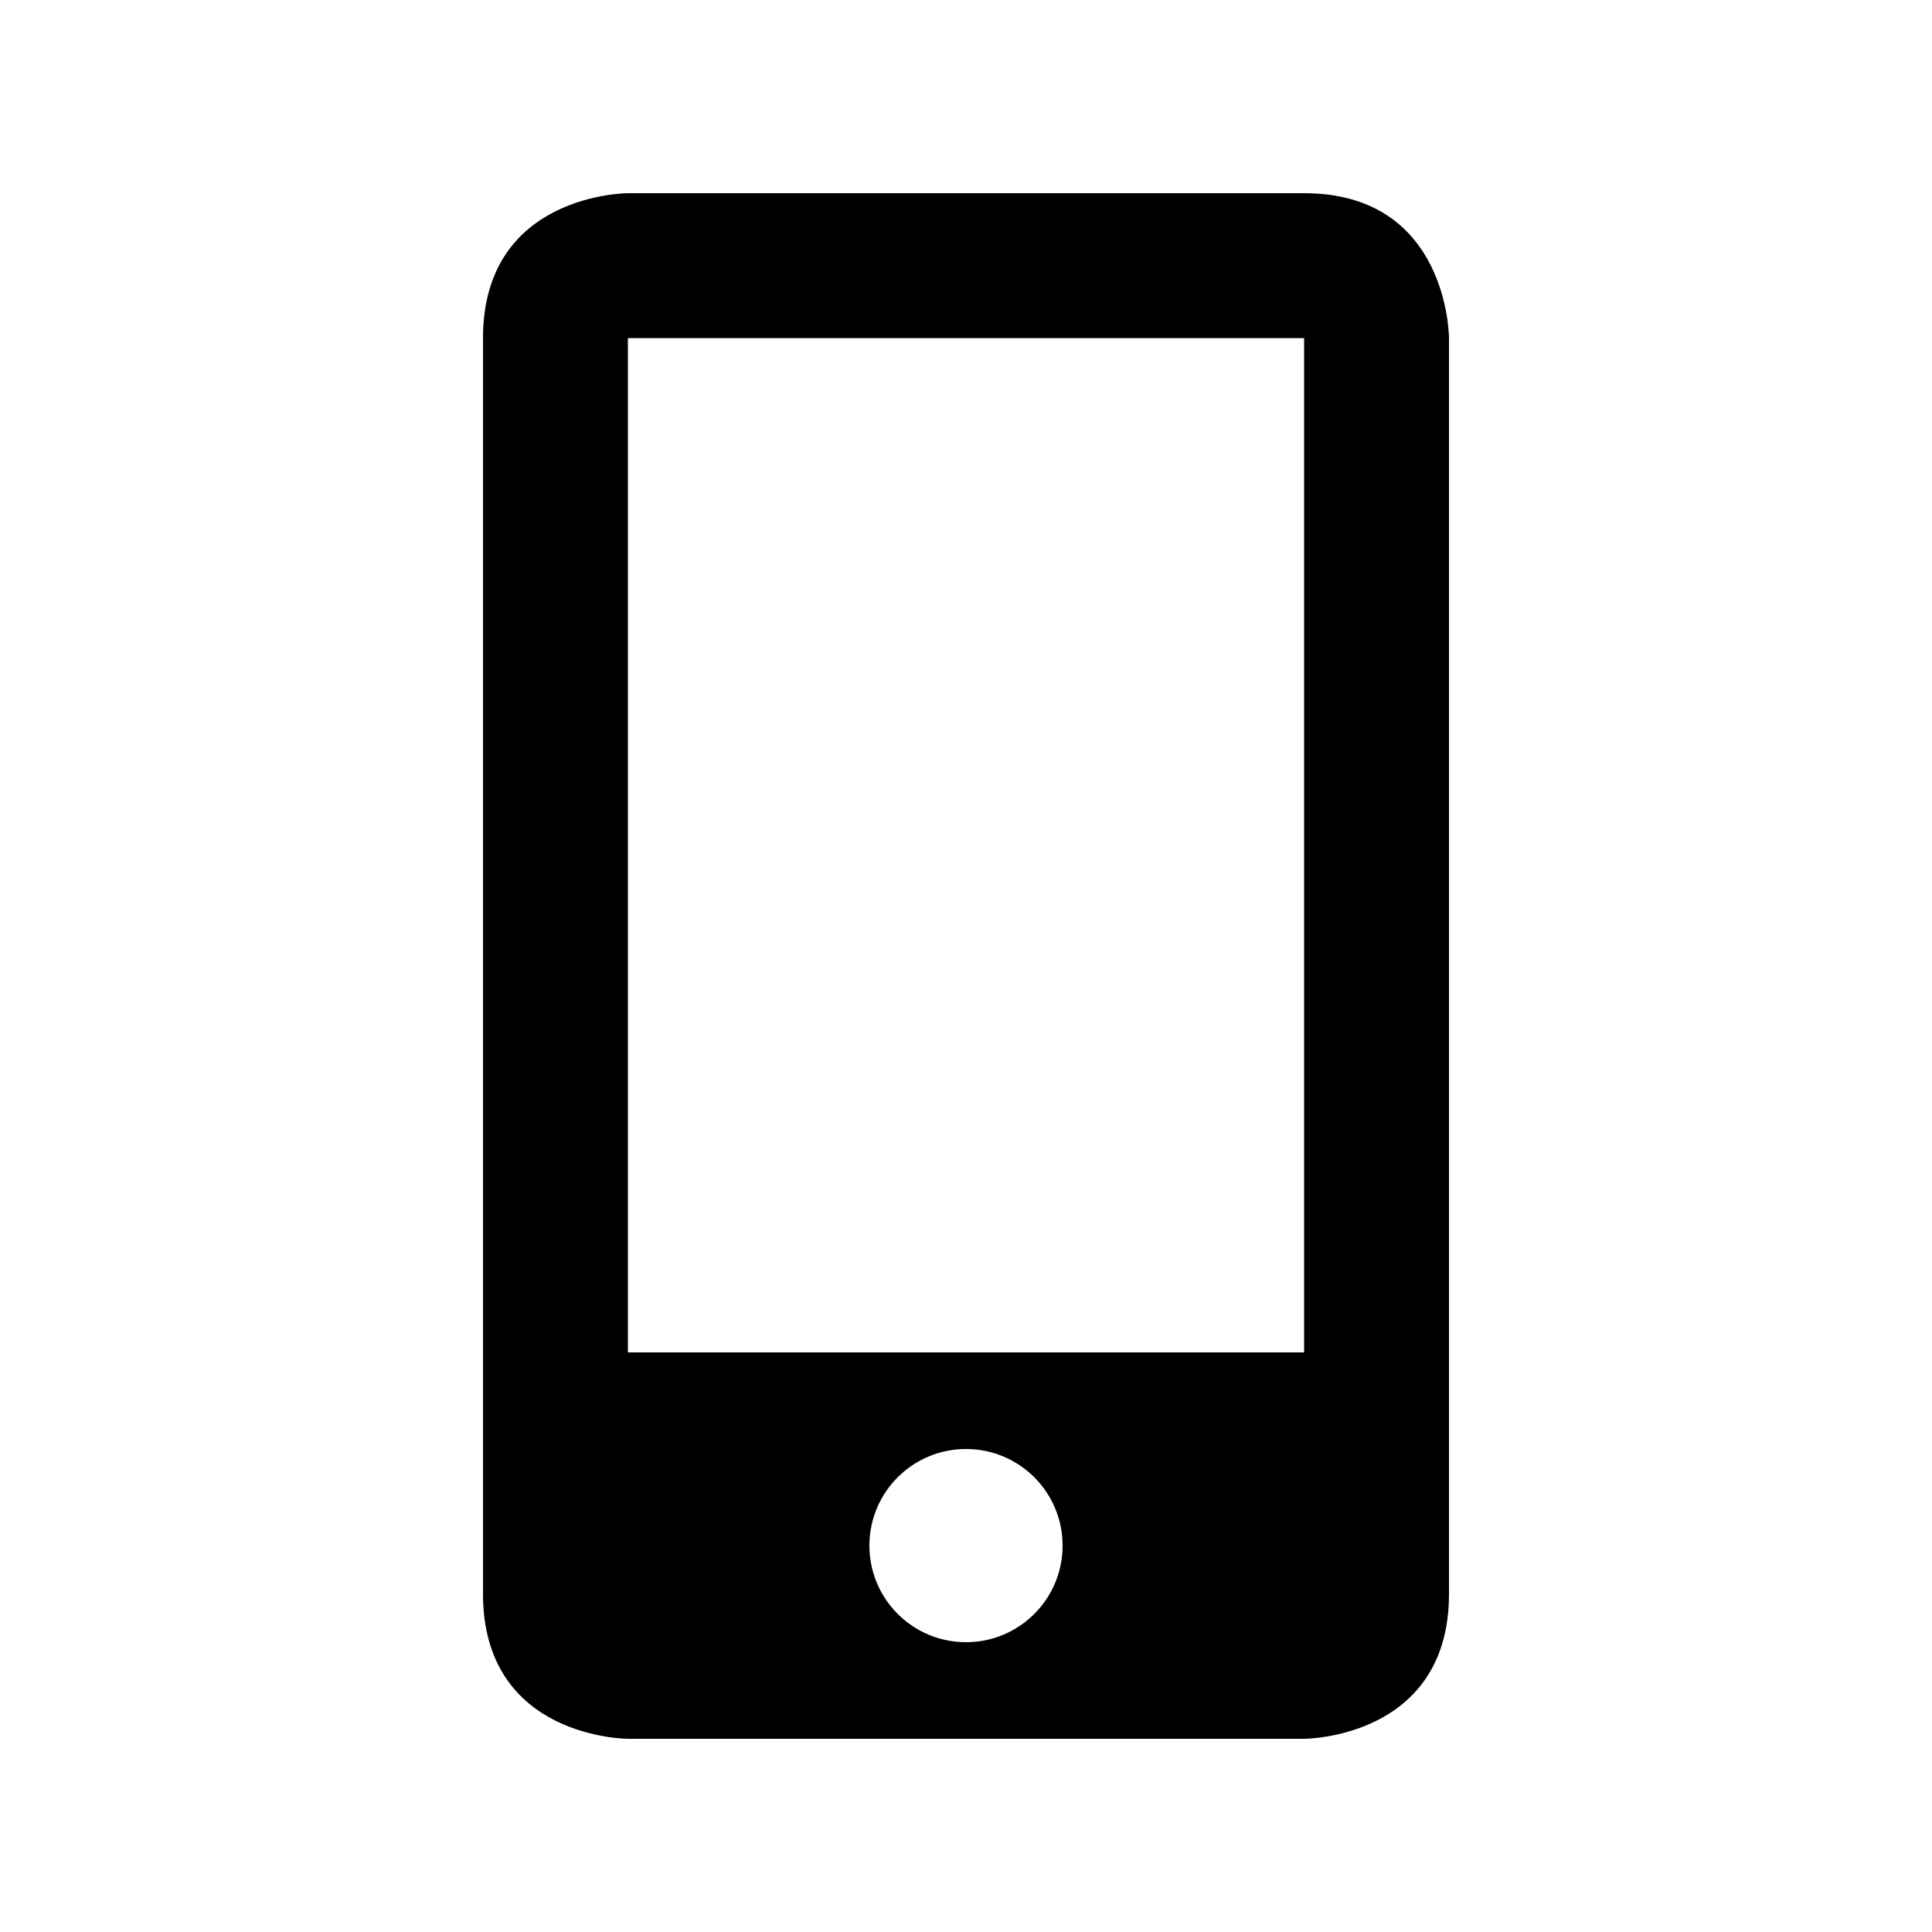 <svg xmlns="http://www.w3.org/2000/svg" xmlns:svg="http://www.w3.org/2000/svg" id="svg4" width="50" height="50" version="1.1" viewBox="0 0 50 50"><path id="path816" d="m 16.25,5 c 0,0 -3.75,0 -3.75,3.75 v 32.5 C 12.5,45 16.25,45 16.25,45 h 17.5 c 0,0 3.75,0 3.75,-3.75 V 8.75 c 0,0 0,-3.75 -3.75,-3.75 z m 0,3.75 h 17.5 V 35 H 16.25 Z M 25,37.5 c 1.381,0 2.5,1.119 2.5,2.5 0,1.381 -1.119,2.5 -2.5,2.5 -1.381,0 -2.5,-1.119 -2.5,-2.5 0,-1.381 1.119,-2.5 2.5,-2.5 z"/></svg>